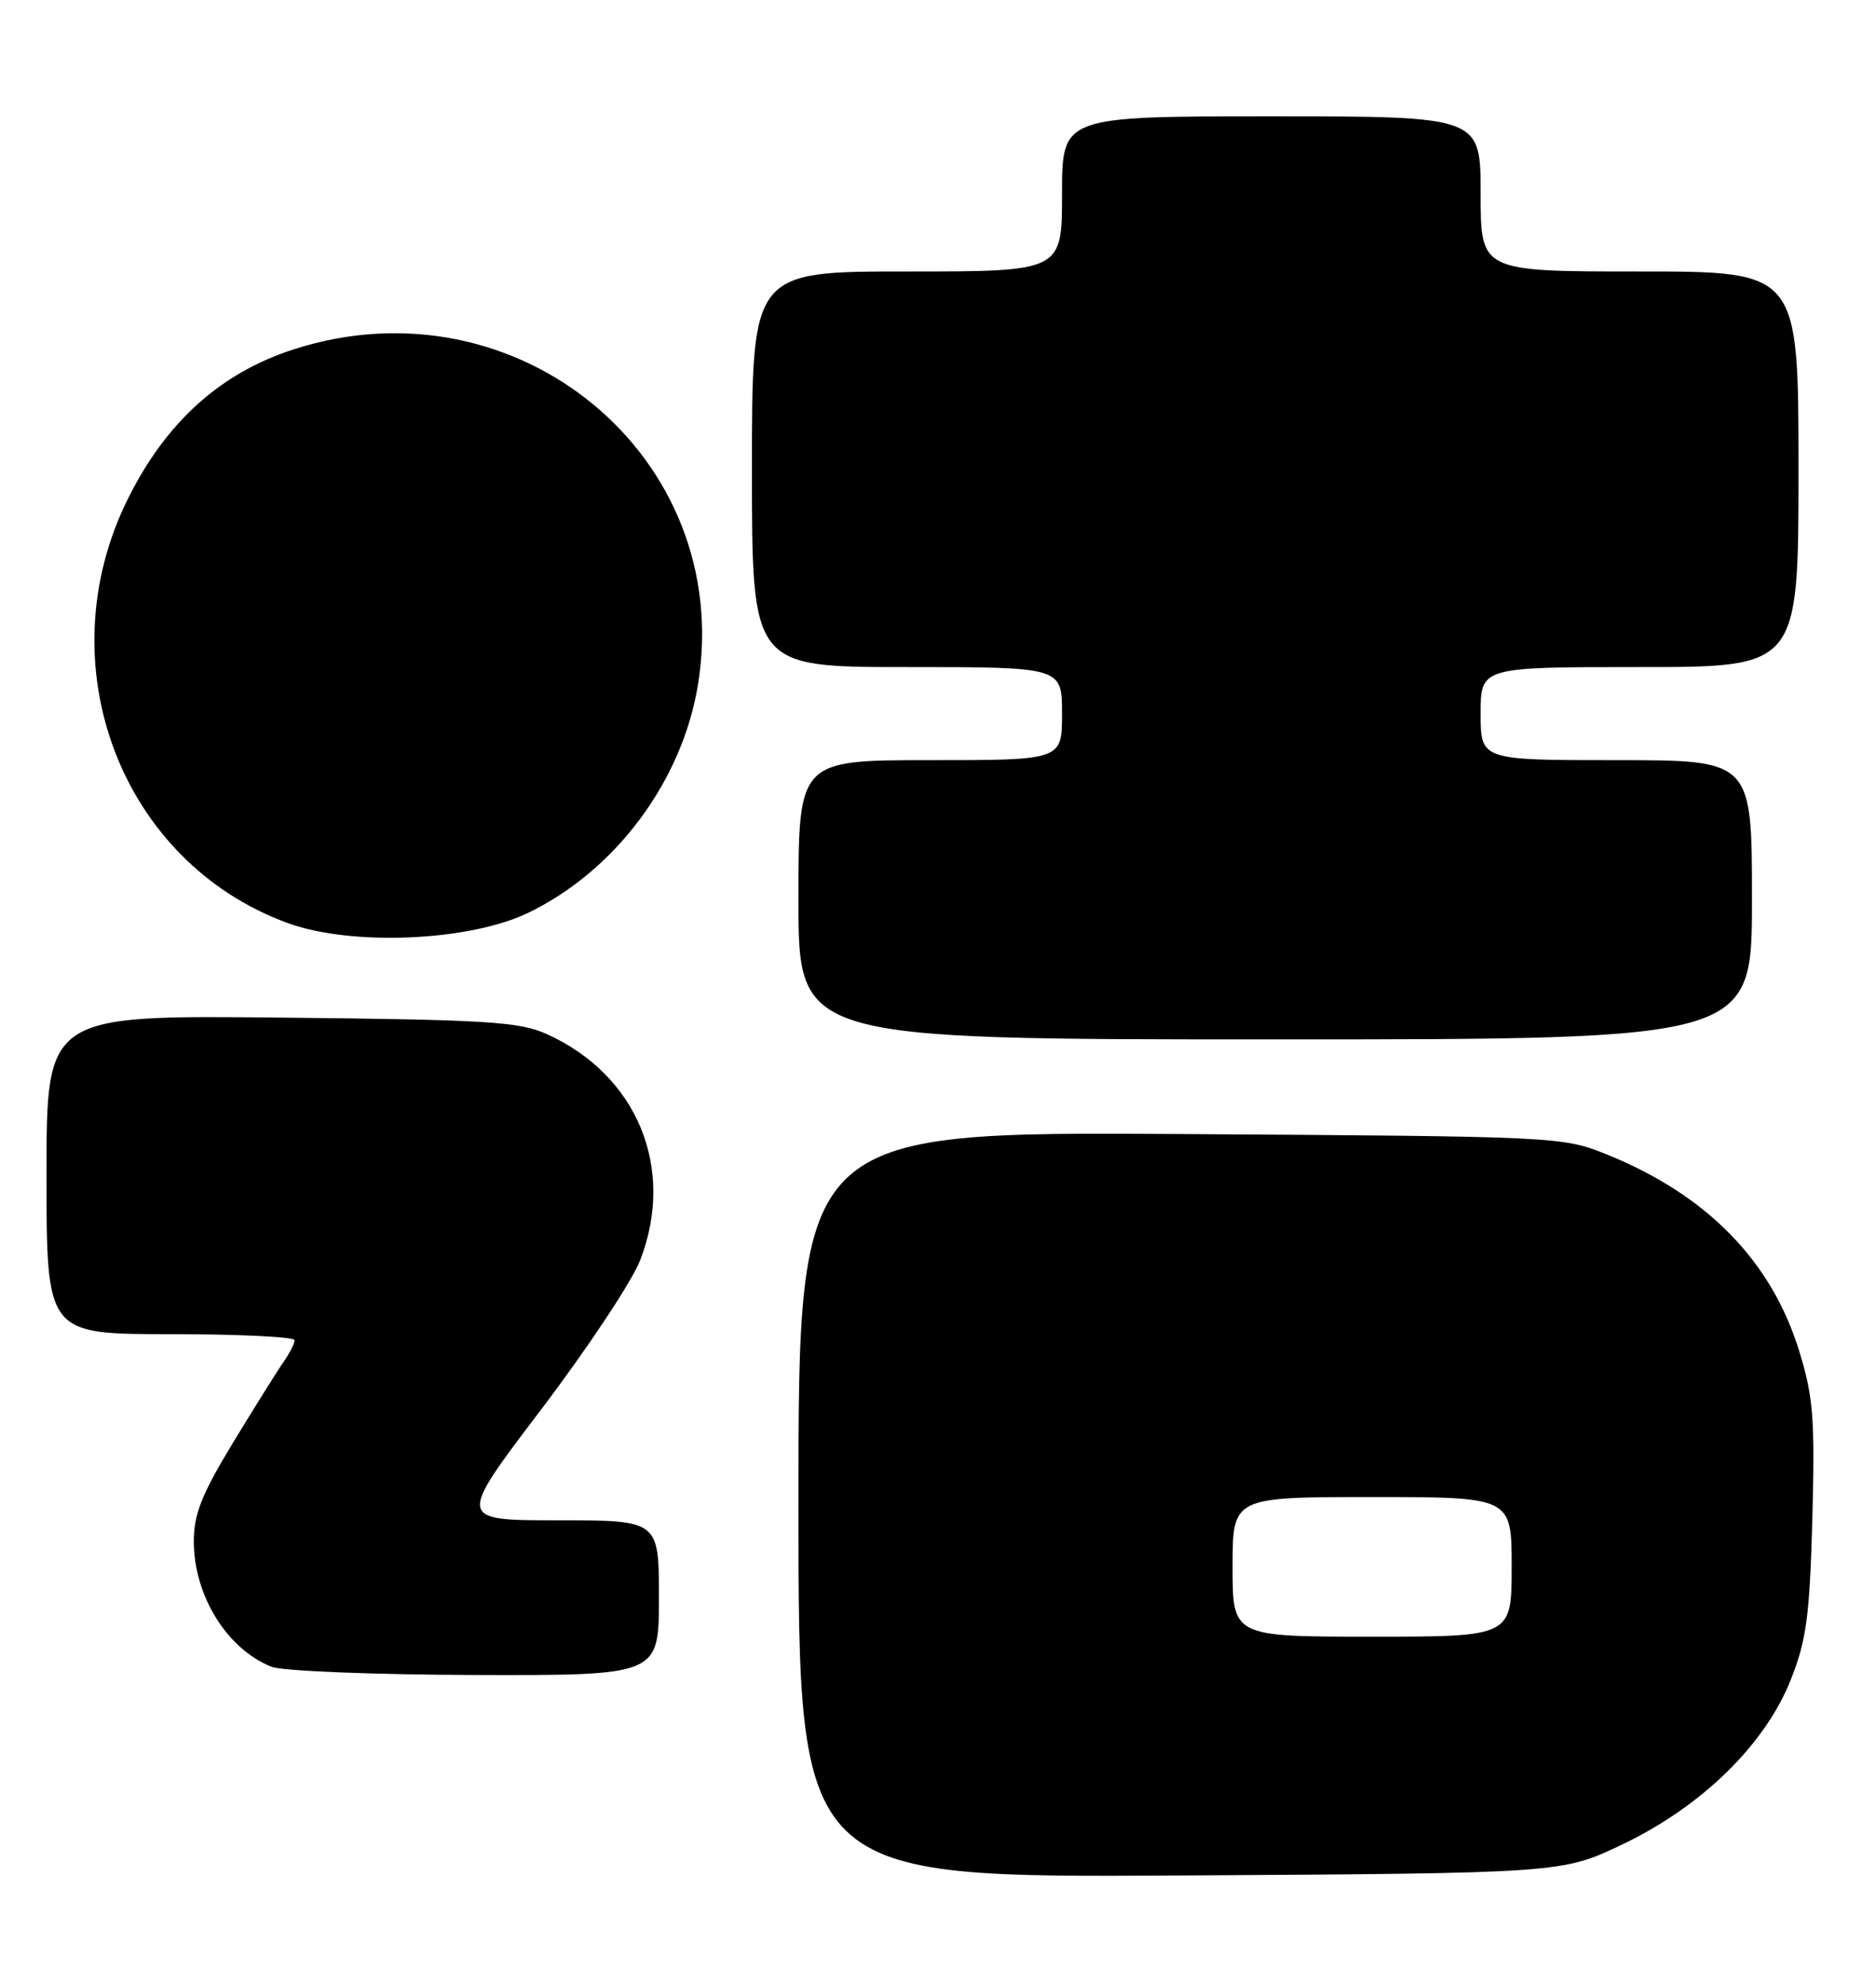 <?xml version="1.0" encoding="UTF-8" standalone="no"?>
<!DOCTYPE svg PUBLIC "-//W3C//DTD SVG 1.1//EN" "http://www.w3.org/Graphics/SVG/1.1/DTD/svg11.dtd" >
<svg xmlns="http://www.w3.org/2000/svg" xmlns:xlink="http://www.w3.org/1999/xlink" version="1.1" viewBox="0 0 242 256">
 <g >
 <path fill="currentColor"
d=" M 209.31 237.77 C 219.55 232.88 227.74 224.86 231.03 216.49 C 233.04 211.40 233.45 208.28 233.79 195.73 C 234.13 182.91 233.91 180.08 232.11 174.23 C 228.53 162.56 220.18 154.04 207.24 148.82 C 201.55 146.53 201.05 146.51 152.25 146.20 C 103.00 145.90 103.00 145.90 103.00 193.99 C 103.00 242.09 103.00 242.09 152.25 241.79 C 201.50 241.50 201.50 241.50 209.31 237.77 Z  M 85.00 206.00 C 85.00 196.00 85.00 196.00 71.97 196.00 C 58.95 196.00 58.95 196.00 69.82 181.70 C 75.79 173.83 81.54 165.17 82.59 162.45 C 87.17 150.57 82.20 138.57 70.50 133.30 C 66.99 131.72 62.80 131.46 36.25 131.19 C 6.00 130.87 6.00 130.87 6.00 151.43 C 6.00 172.00 6.00 172.00 22.00 172.00 C 30.80 172.00 38.00 172.35 38.00 172.78 C 38.00 173.21 37.35 174.48 36.56 175.61 C 35.77 176.73 32.85 181.41 30.06 185.99 C 26.02 192.65 25.00 195.21 25.00 198.70 C 25.00 205.70 29.27 212.59 35.02 214.88 C 36.39 215.43 48.09 215.90 61.25 215.94 C 85.00 216.00 85.00 216.00 85.00 206.00 Z  M 226.00 116.00 C 226.00 98.00 226.00 98.00 208.50 98.00 C 191.00 98.00 191.00 98.00 191.00 92.00 C 191.00 86.00 191.00 86.00 211.50 86.00 C 232.00 86.00 232.00 86.00 232.00 60.50 C 232.00 35.00 232.00 35.00 211.50 35.00 C 191.00 35.00 191.00 35.00 191.00 25.00 C 191.00 15.00 191.00 15.00 164.00 15.00 C 137.00 15.00 137.00 15.00 137.00 25.00 C 137.00 35.00 137.00 35.00 117.00 35.00 C 97.00 35.00 97.00 35.00 97.00 60.50 C 97.00 86.00 97.00 86.00 117.00 86.00 C 137.00 86.00 137.00 86.00 137.00 92.00 C 137.00 98.00 137.00 98.00 120.00 98.00 C 103.00 98.00 103.00 98.00 103.00 116.00 C 103.00 134.00 103.00 134.00 164.50 134.00 C 226.00 134.00 226.00 134.00 226.00 116.00 Z  M 68.12 117.69 C 79.43 112.24 88.04 100.66 90.05 88.19 C 94.76 58.94 66.75 35.76 37.91 45.03 C 28.42 48.08 21.37 54.45 16.45 64.41 C 5.94 85.68 15.57 111.13 37.11 119.00 C 45.35 122.00 60.48 121.36 68.12 117.69 Z  M 159.00 202.00 C 159.00 193.00 159.00 193.00 177.00 193.00 C 195.00 193.00 195.00 193.00 195.00 202.00 C 195.00 211.00 195.00 211.00 177.00 211.00 C 159.00 211.00 159.00 211.00 159.00 202.00 Z "/>
</g>
</svg>